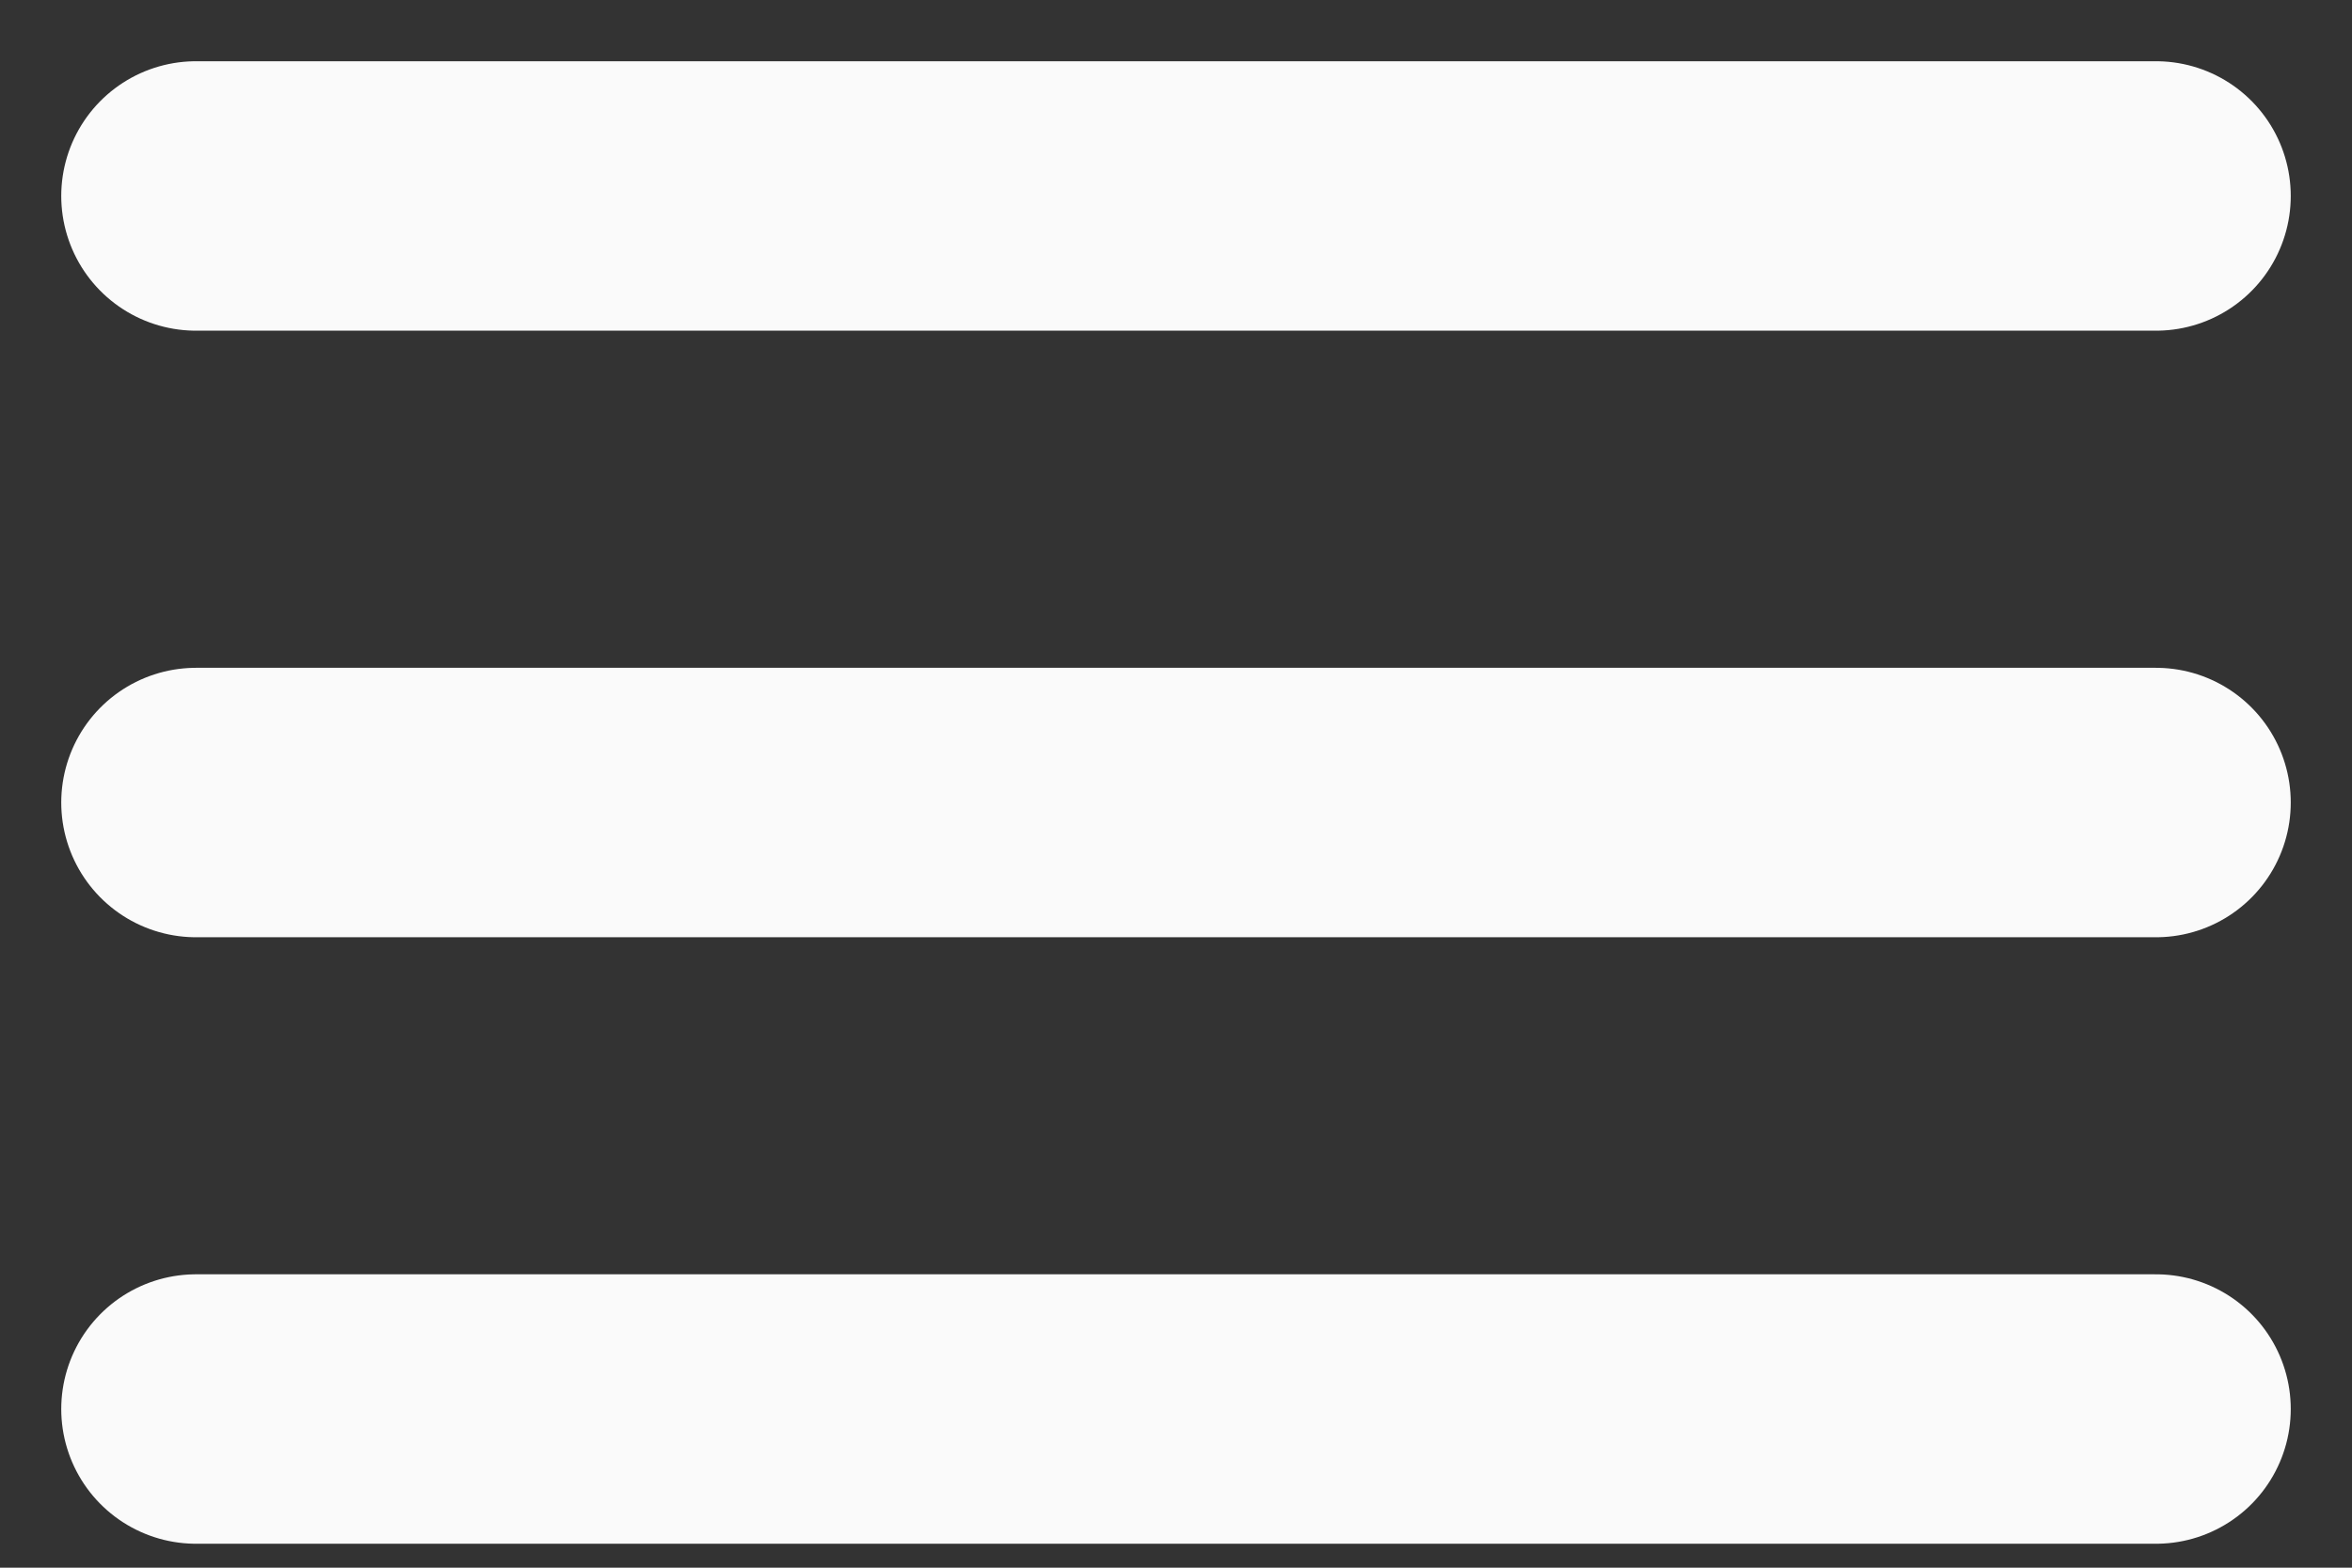 <svg width="36" height="24" viewBox="0 0 36 24" fill="none" xmlns="http://www.w3.org/2000/svg">
<rect x="0" y="0" width="36" height="24" fill="#333333" stroke="none"/>
<path d="M3 3H33M3 12.286H33M3 21.571H33" stroke="#FAFAFA" stroke-width="4.125" stroke-miterlimit="10" stroke-linecap="round"/>
</svg>
